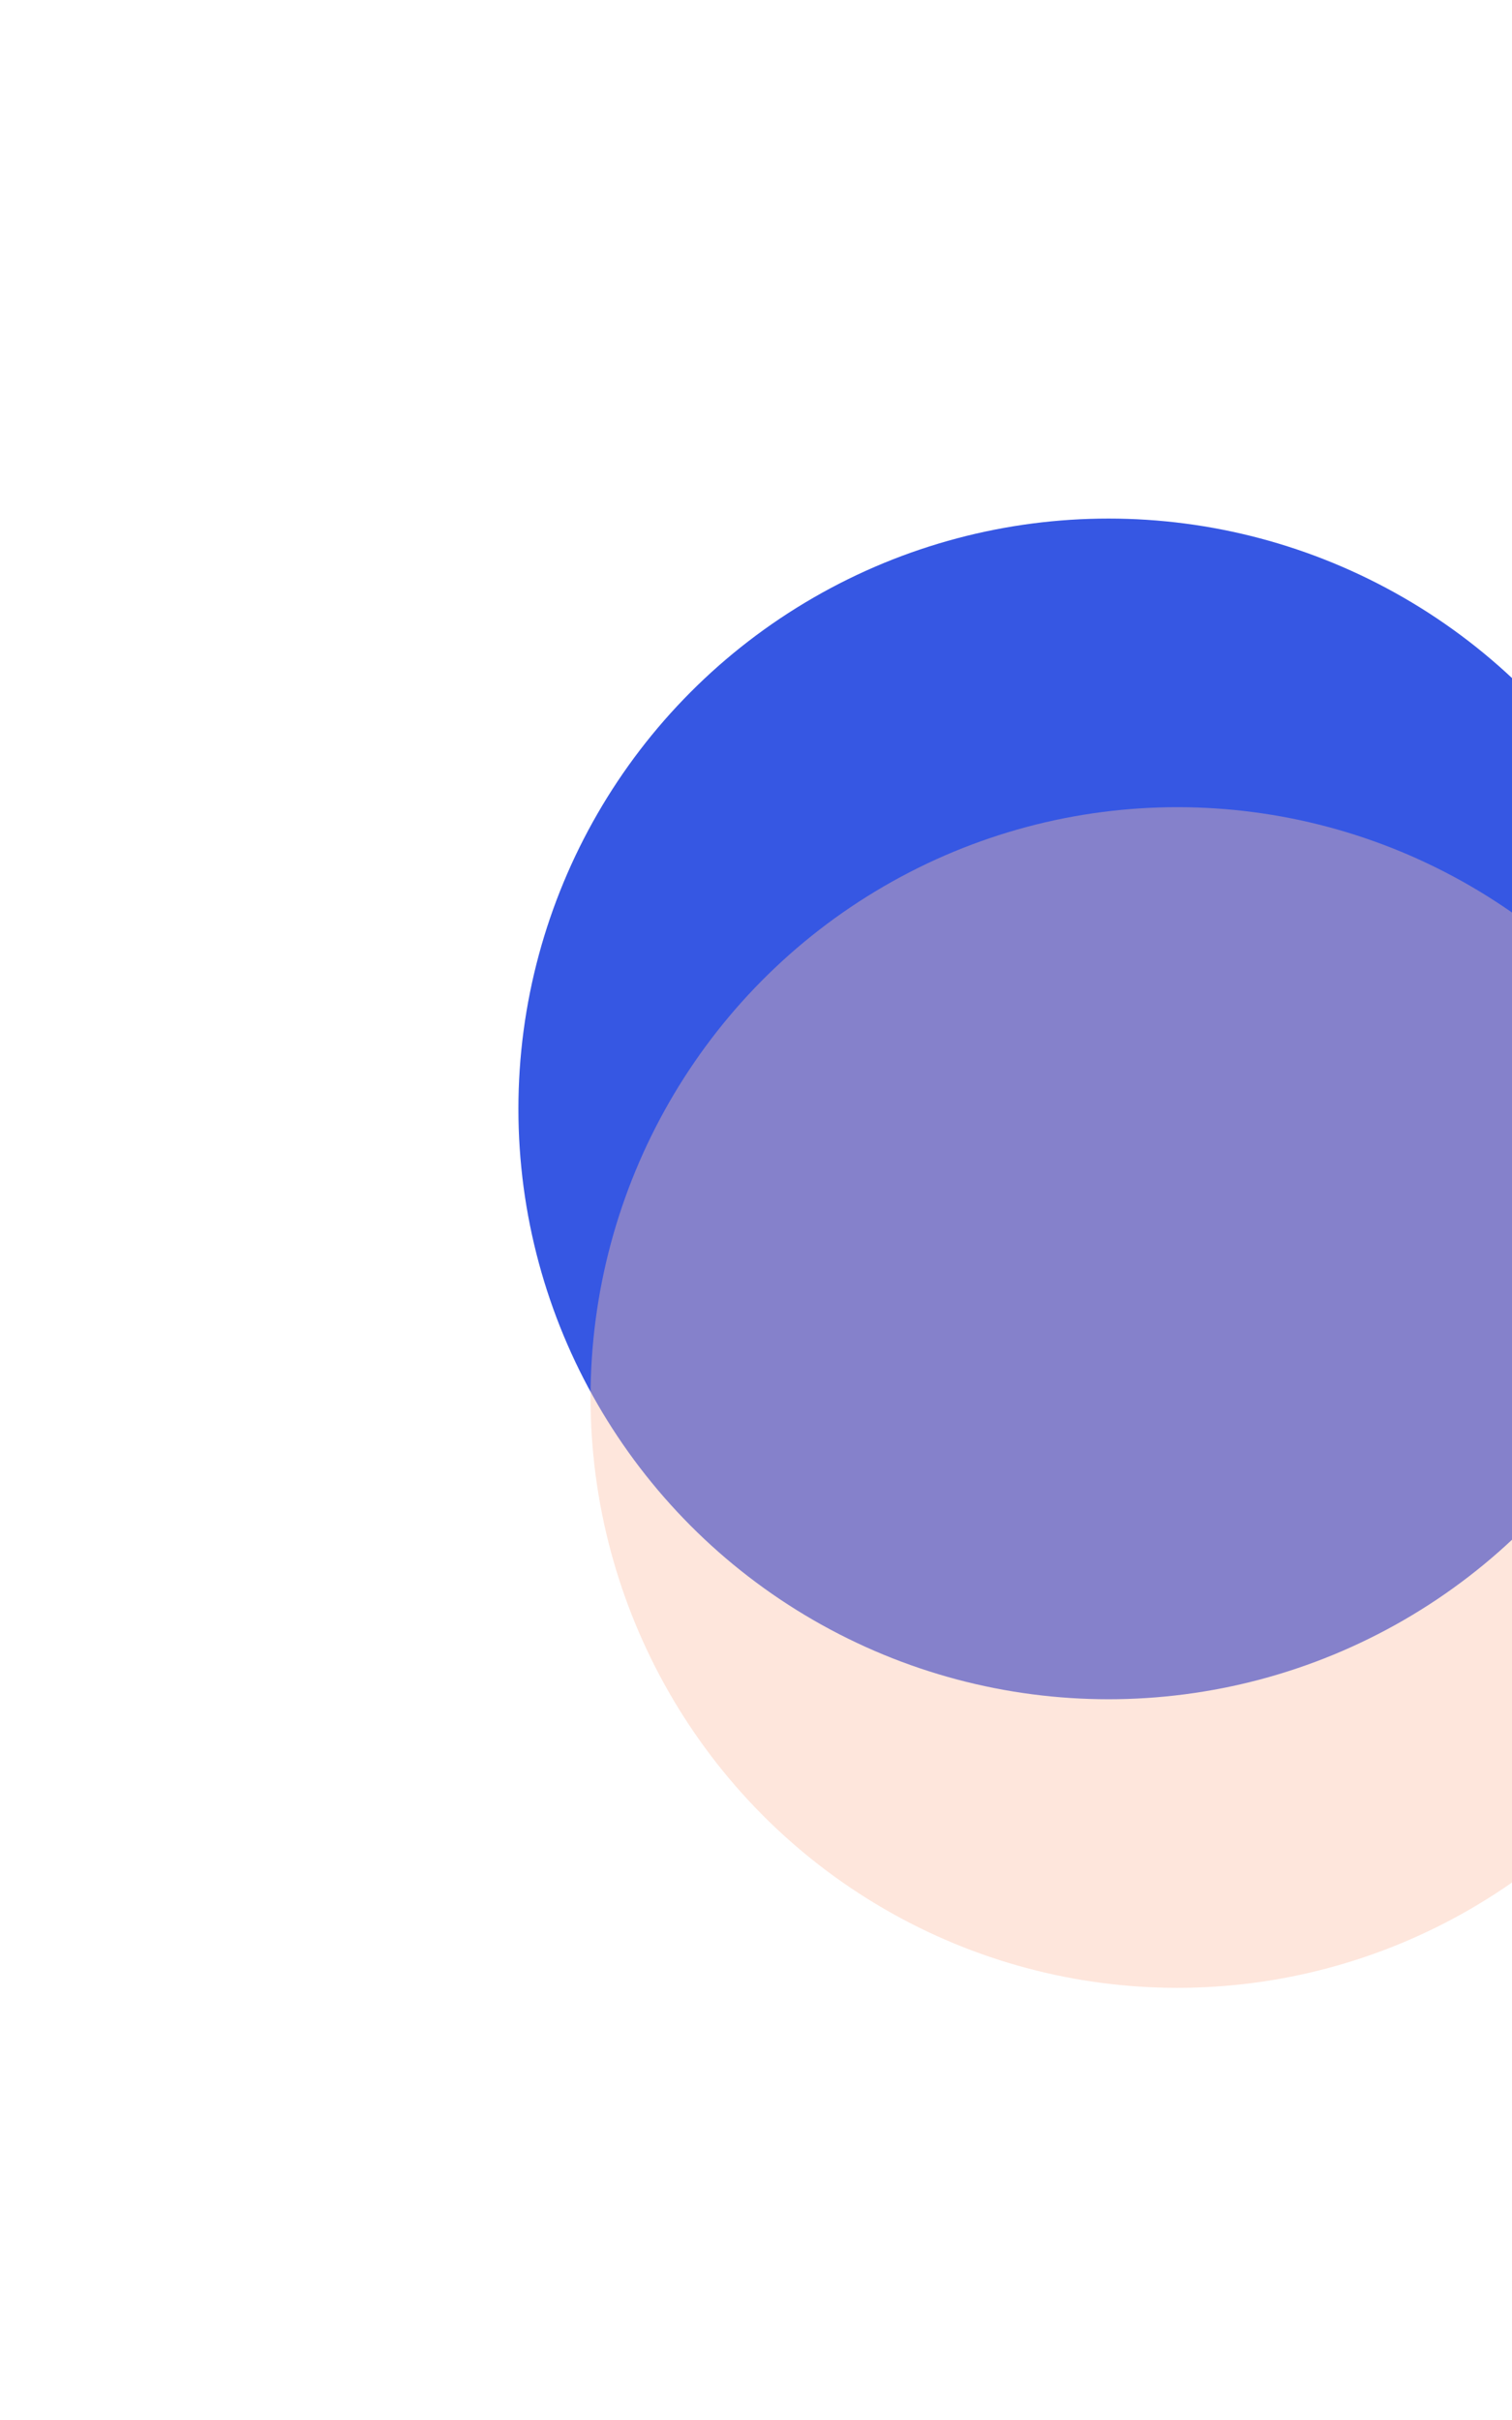 <svg width="175" height="280" viewBox="0 0 175 280" fill="none" xmlns="http://www.w3.org/2000/svg">
<g filter="url(#filter0_f)">
<circle cx="128.304" cy="128.304" r="68.304" fill="#3657E3"/>
</g>
<g filter="url(#filter1_f)">
<ellipse cx="136.273" cy="161.696" rx="67.924" ry="68.304" fill="#FEC0A7" fill-opacity="0.4"/>
</g>
<defs>
<filter id="filter0_f" x="0" y="0" width="256.607" height="256.607" filterUnits="userSpaceOnUse" color-interpolation-filters="sRGB">
<feFlood flood-opacity="0" result="BackgroundImageFix"/>
<feBlend mode="normal" in="SourceGraphic" in2="BackgroundImageFix" result="shape"/>
<feGaussianBlur stdDeviation="30" result="effect1_foregroundBlur"/>
</filter>
<filter id="filter1_f" x="18.349" y="43.393" width="235.848" height="236.607" filterUnits="userSpaceOnUse" color-interpolation-filters="sRGB">
<feFlood flood-opacity="0" result="BackgroundImageFix"/>
<feBlend mode="normal" in="SourceGraphic" in2="BackgroundImageFix" result="shape"/>
<feGaussianBlur stdDeviation="25" result="effect1_foregroundBlur"/>
</filter>
</defs>
</svg>
